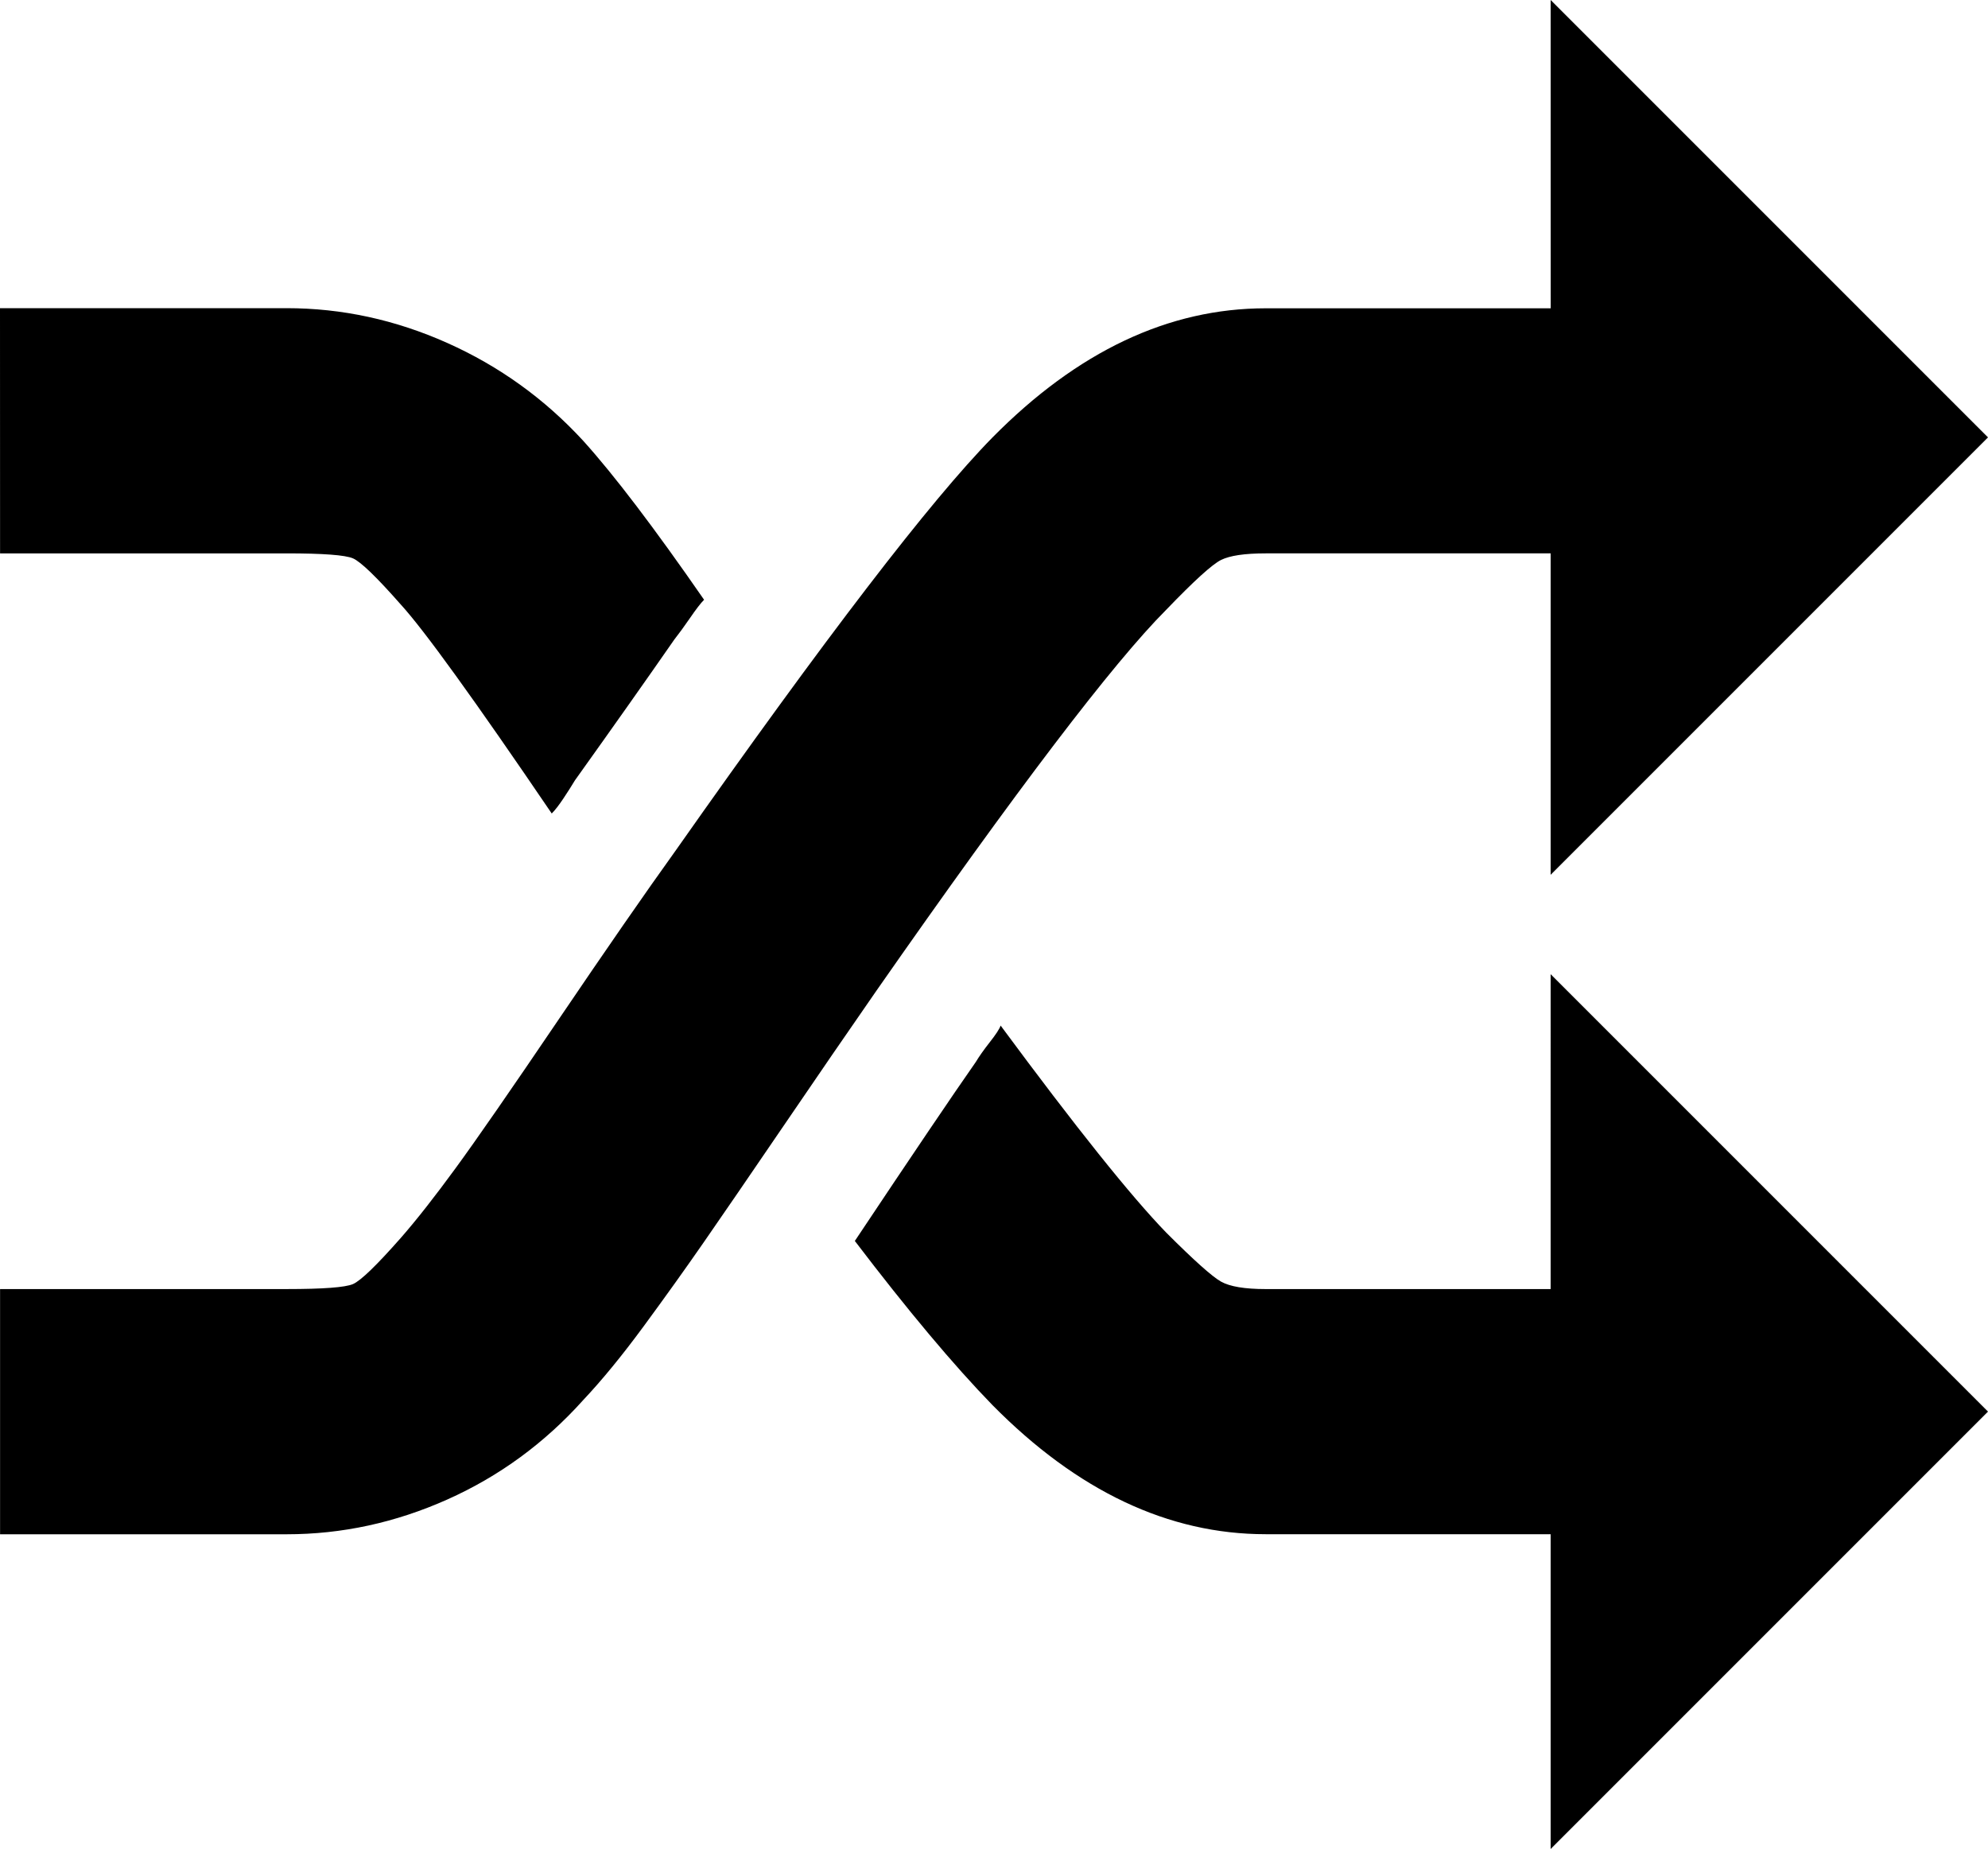 <?xml version="1.0" encoding="UTF-8"?><svg version="1.1" viewBox="0 -53.725 30 27.9" xmlns="http://www.w3.org/2000/svg" xmlns:xlink="http://www.w3.org/1999/xlink"><!--Generated by IJSVG (https://github.com/iconjar/IJSVG)--><path d="M23.4,-53.725l6.6,6.6l-6.6,6.6v-4.85h-4.3q-0.475,0 -0.675,0.1q-0.2,0.1 -0.825,0.75q-1.2,1.2 -4.375,5.75q-0.625,0.9 -1.4,2.038q-0.775,1.137 -1.2,1.75q-0.425,0.613 -0.912,1.275q-0.487,0.662 -0.912,1.113q-0.875,0.975 -2.05,1.5q-1.175,0.525 -2.425,0.525h-4.275h-0.05v-3.7h0.05h4.275q0.825,0 1,-0.075q0.175,-0.075 0.725,-0.7q0.35,-0.4 0.825,-1.05q0.475,-0.65 1.55,-2.237q1.075,-1.587 1.775,-2.562q3.375,-4.8 4.775,-6.225q1.925,-1.95 4.125,-1.95h4.3Zm-23.4,4.65h0.05h4.275q1.25,0 2.425,0.525q1.175,0.525 2.05,1.475q0.7,0.775 1.825,2.4q-0.075,0.075 -0.212,0.275q-0.138,0.2 -0.237,0.325q-0.625,0.9 -1.5,2.125q-0.075,0.125 -0.175,0.275q-0.1,0.15 -0.175,0.225q-1.75,-2.575 -2.275,-3.15q-0.55,-0.625 -0.725,-0.7q-0.175,-0.075 -1,-0.075h-4.275h-0.05Zm23.4,10.05l6.6,6.6l-6.6,6.6v-4.75h-4.3q-2.2,0 -4.125,-1.95q-0.875,-0.9 -2.075,-2.475q1.3,-1.95 1.825,-2.7q0.075,-0.125 0.212,-0.3q0.138,-0.175 0.163,-0.25q1.7,2.3 2.5,3.125q0.625,0.625 0.825,0.738q0.2,0.113 0.675,0.113h4.3Z" fill="#000"></path></svg>